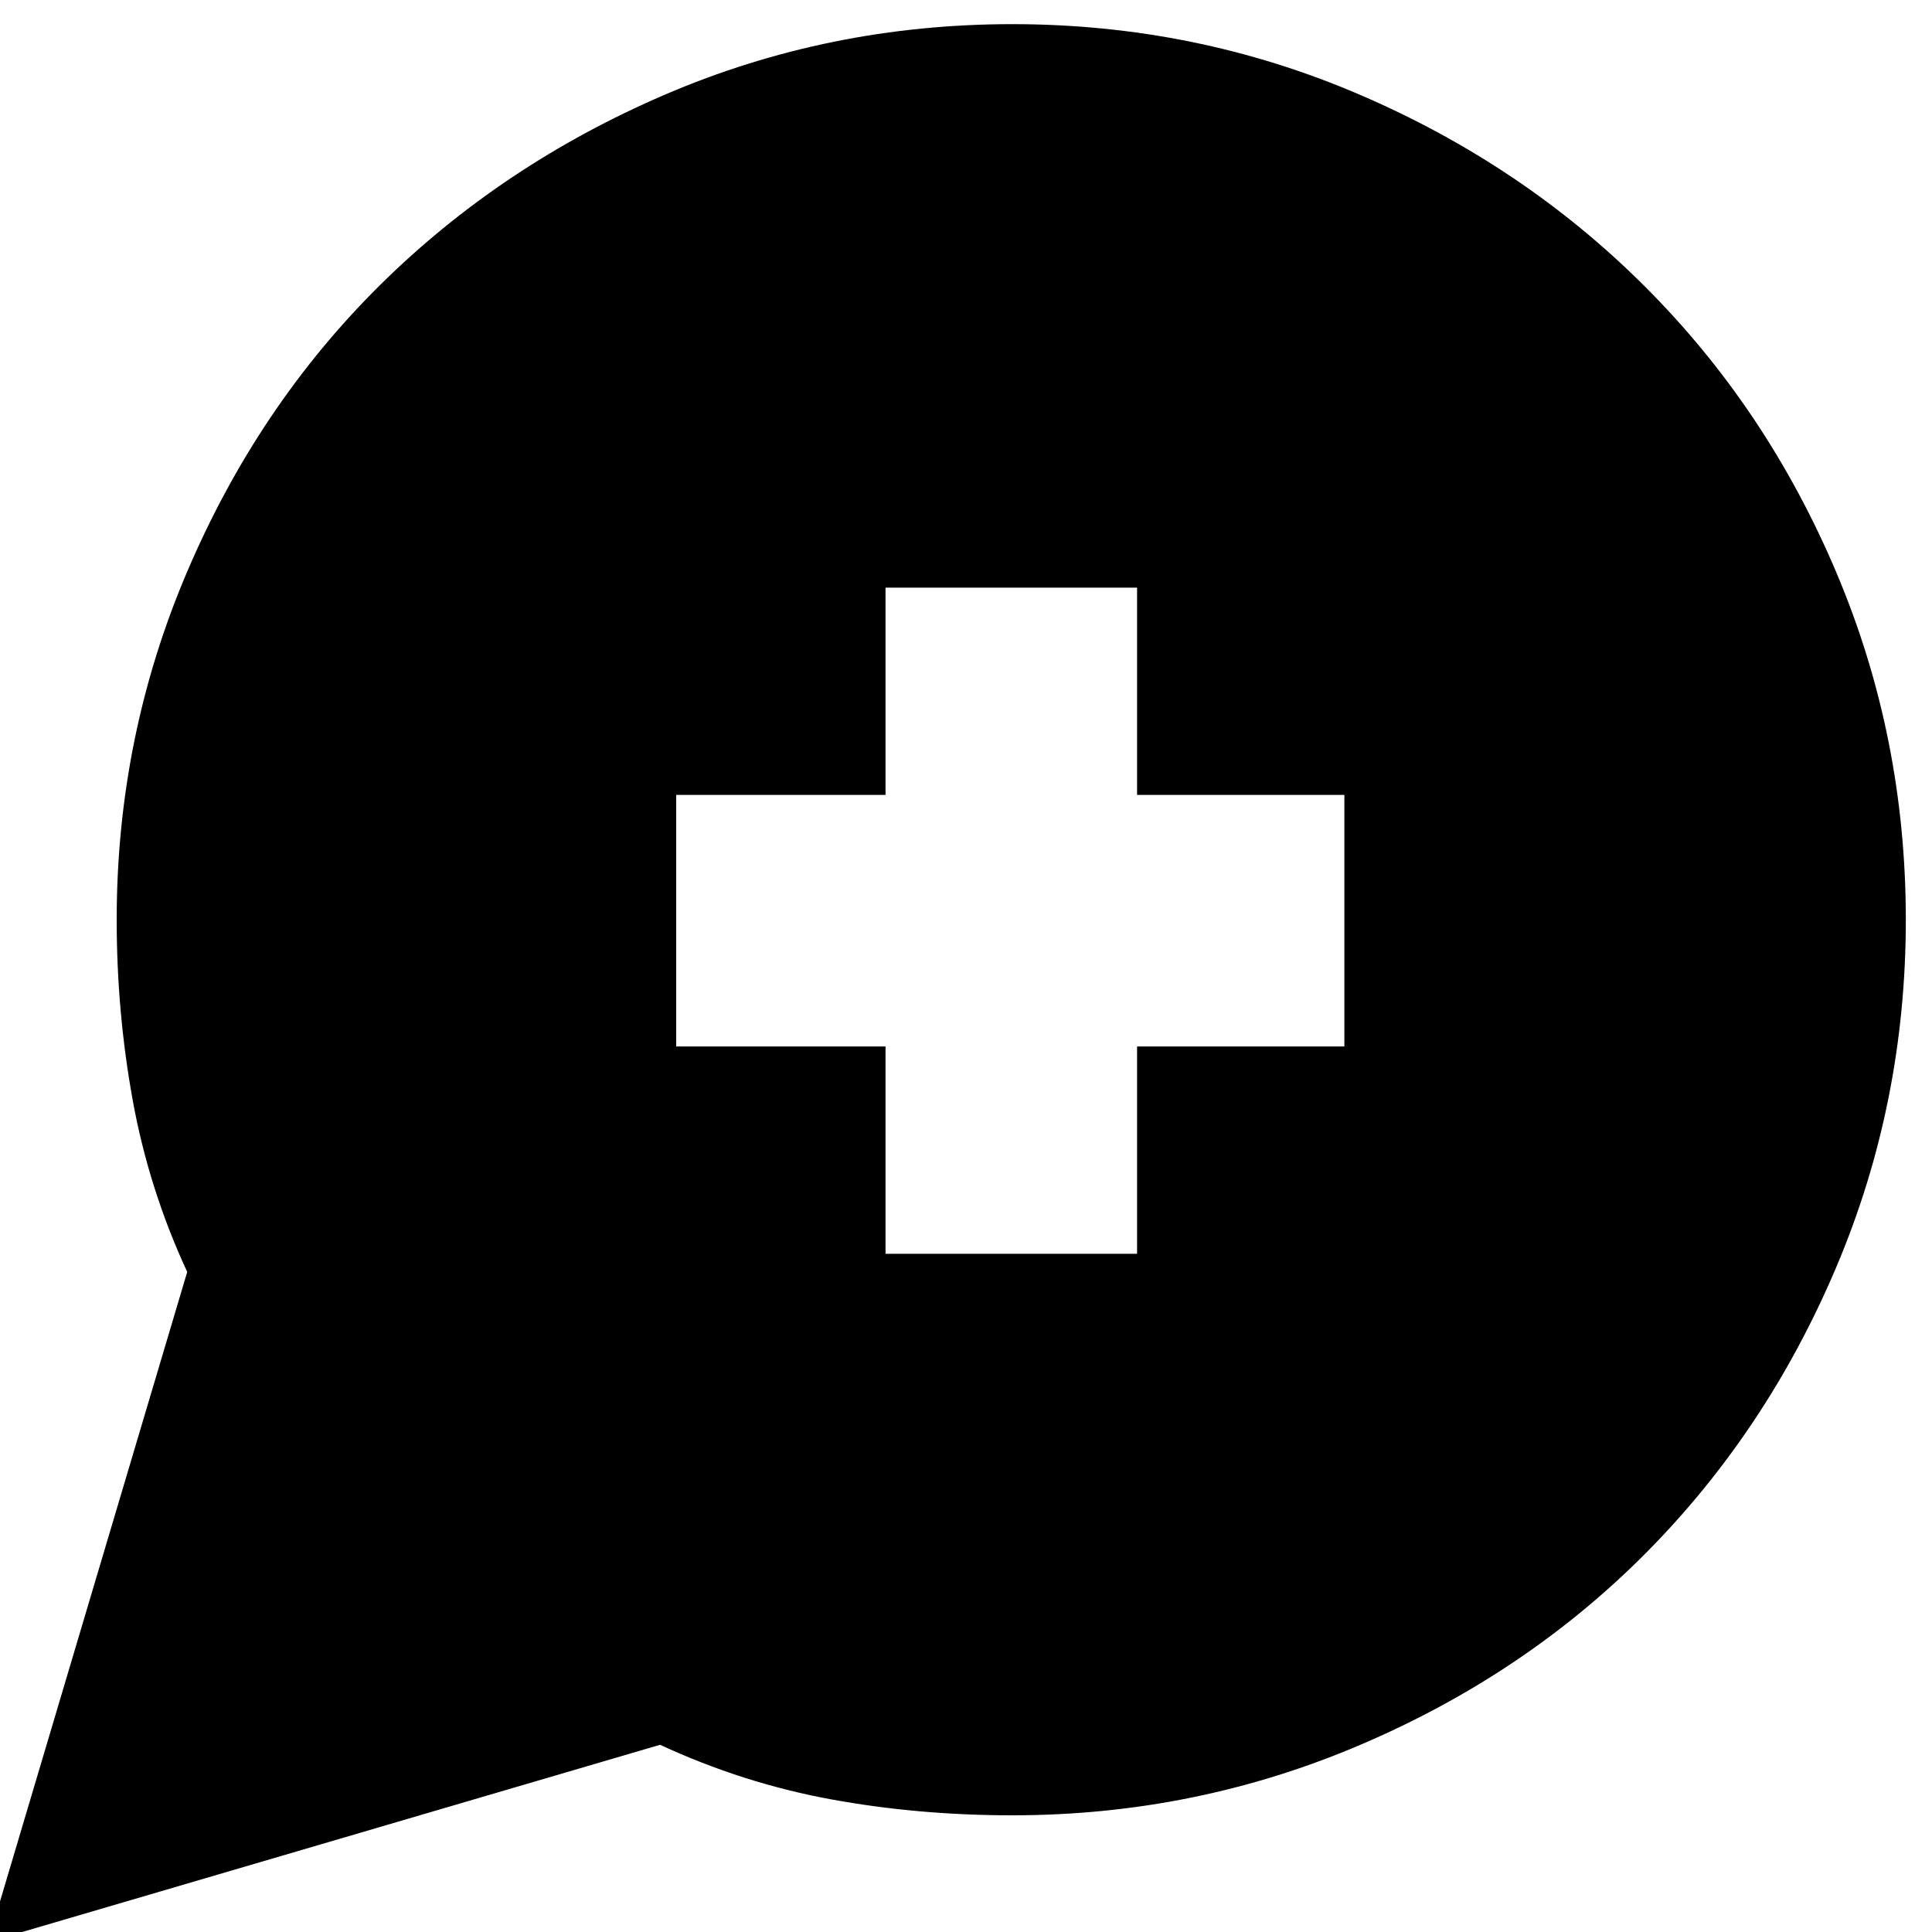 <svg xmlns="http://www.w3.org/2000/svg" height="20" width="20"><path d="M-0.125 20.104 1.938 13.167Q1.542 12.312 1.375 11.396Q1.208 10.479 1.208 9.521Q1.208 7.625 1.938 5.917Q2.667 4.208 3.927 2.958Q5.188 1.708 6.885 0.979Q8.583 0.25 10.479 0.25Q12.375 0.25 14.073 0.979Q15.771 1.708 17.031 2.969Q18.292 4.229 19.01 5.927Q19.729 7.625 19.729 9.521Q19.729 11.417 19.01 13.115Q18.292 14.812 17.042 16.073Q15.792 17.333 14.083 18.062Q12.375 18.792 10.479 18.792Q9.5 18.792 8.594 18.625Q7.688 18.458 6.833 18.062ZM9.167 12.979H11.771V10.833H13.917V8.229H11.771V6.083H9.167V8.229H7V10.833H9.167Z"/></svg>